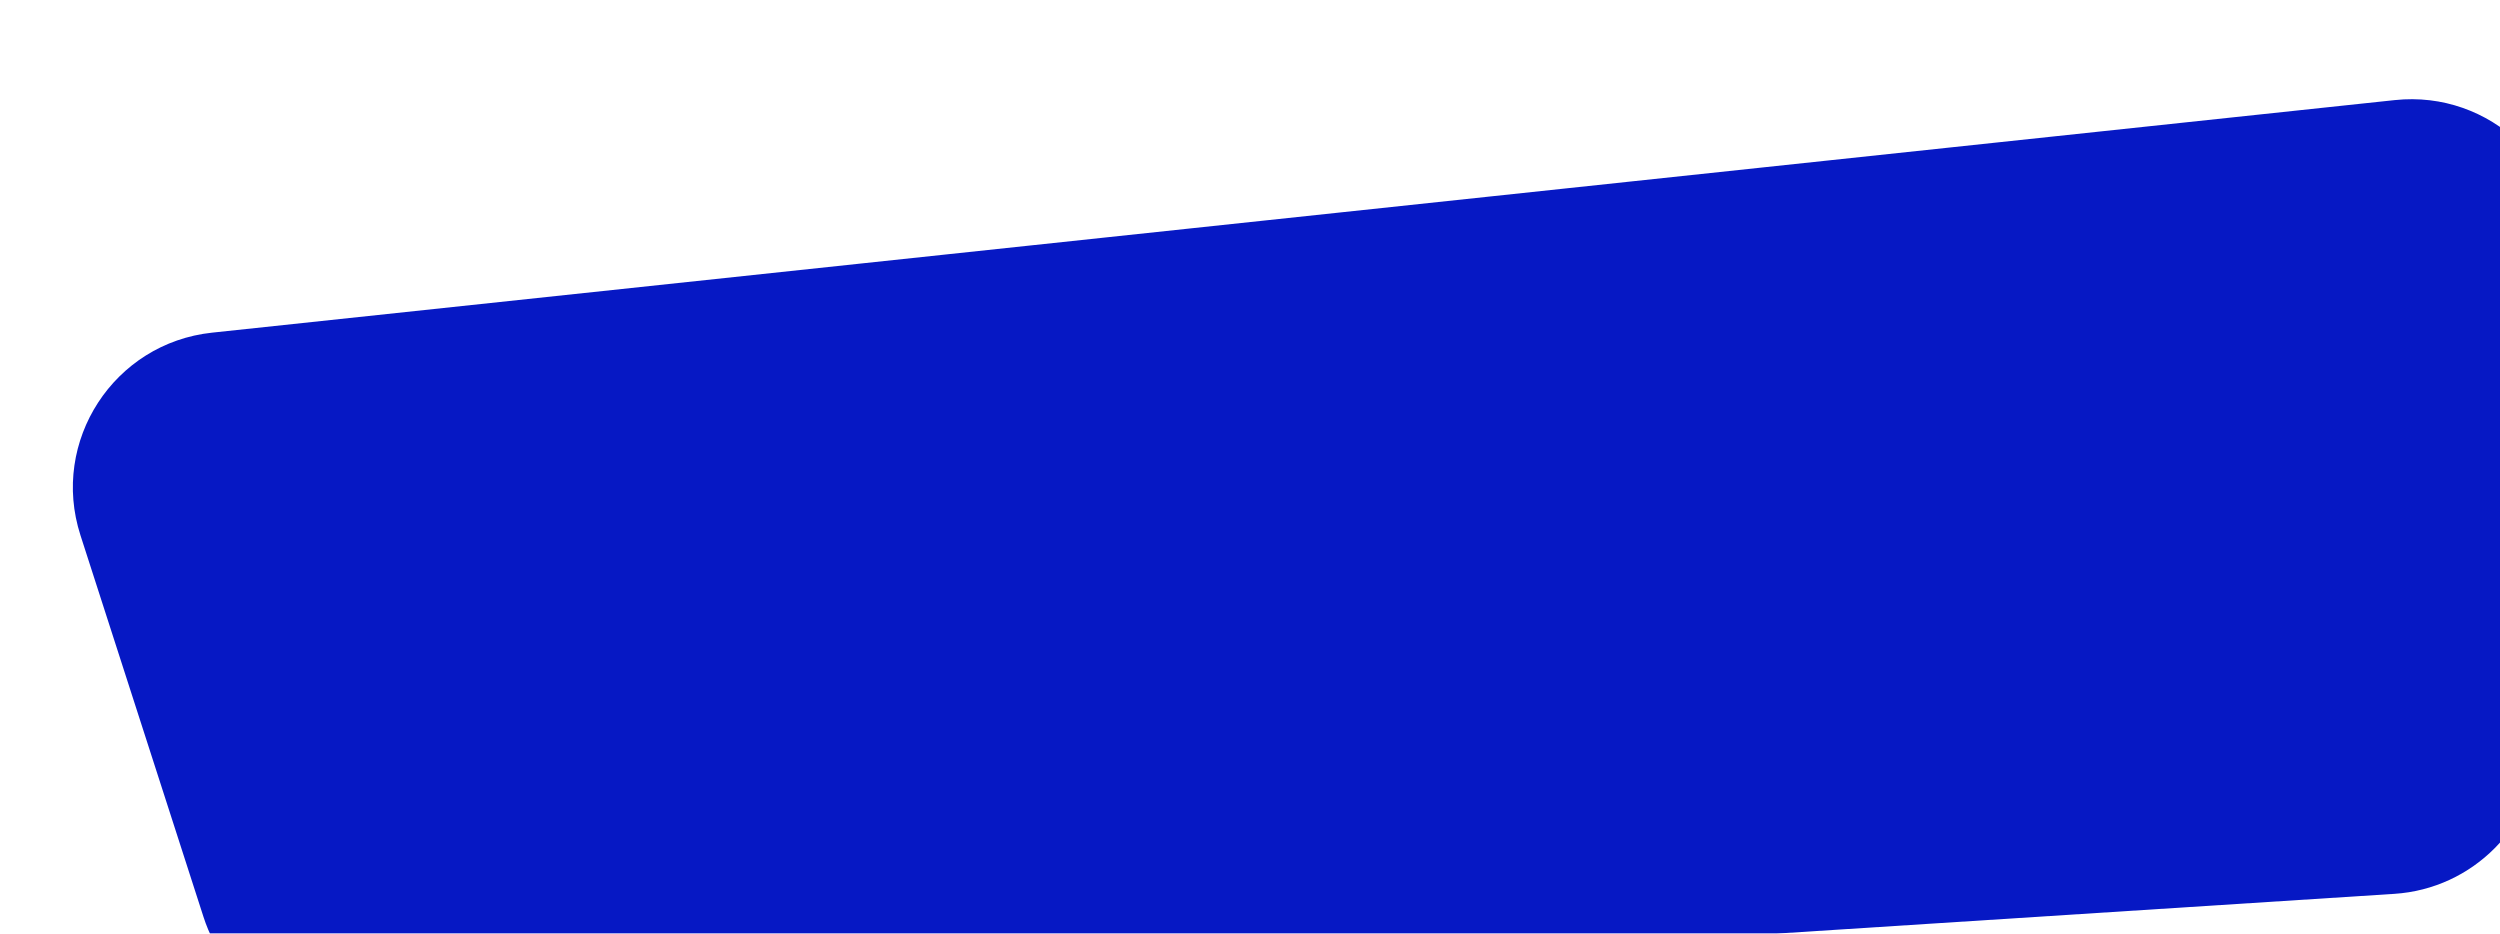 <svg width="399" height="149" viewBox="0 0 399 149" fill="none" xmlns="http://www.w3.org/2000/svg">
<g filter="url(#filter0_i_38_2)">
<path d="M398.637 26.654C399.493 11.354 386.432 -1.067 371.194 0.557L22.843 37.673C7.167 39.343 -3.012 55.002 1.826 70.007L21.47 130.938C24.962 141.766 35.362 148.841 46.716 148.11L371.104 127.242C383.65 126.434 393.617 116.384 394.319 103.832L398.637 26.654Z" fill="#0618C4"/>
</g>
<defs>
<filter id="filter0_i_38_2" x="0.614" y="0.414" width="409.075" height="163.166" filterUnits="userSpaceOnUse" color-interpolation-filters="sRGB">
<feFlood flood-opacity="0" result="BackgroundImageFix"/>
<feBlend mode="normal" in="SourceGraphic" in2="BackgroundImageFix" result="shape"/>
<feColorMatrix in="SourceAlpha" type="matrix" values="0 0 0 0 0 0 0 0 0 0 0 0 0 0 0 0 0 0 127 0" result="hardAlpha"/>
<feOffset dx="11.013" dy="15.418"/>
<feGaussianBlur stdDeviation="7.709"/>
<feComposite in2="hardAlpha" operator="arithmetic" k2="-1" k3="1"/>
<feColorMatrix type="matrix" values="0 0 0 0 0 0 0 0 0 0 0 0 0 0 0 0 0 0 0.25 0"/>
<feBlend mode="normal" in2="shape" result="effect1_innerShadow_38_2"/>
</filter>
</defs>
</svg>
